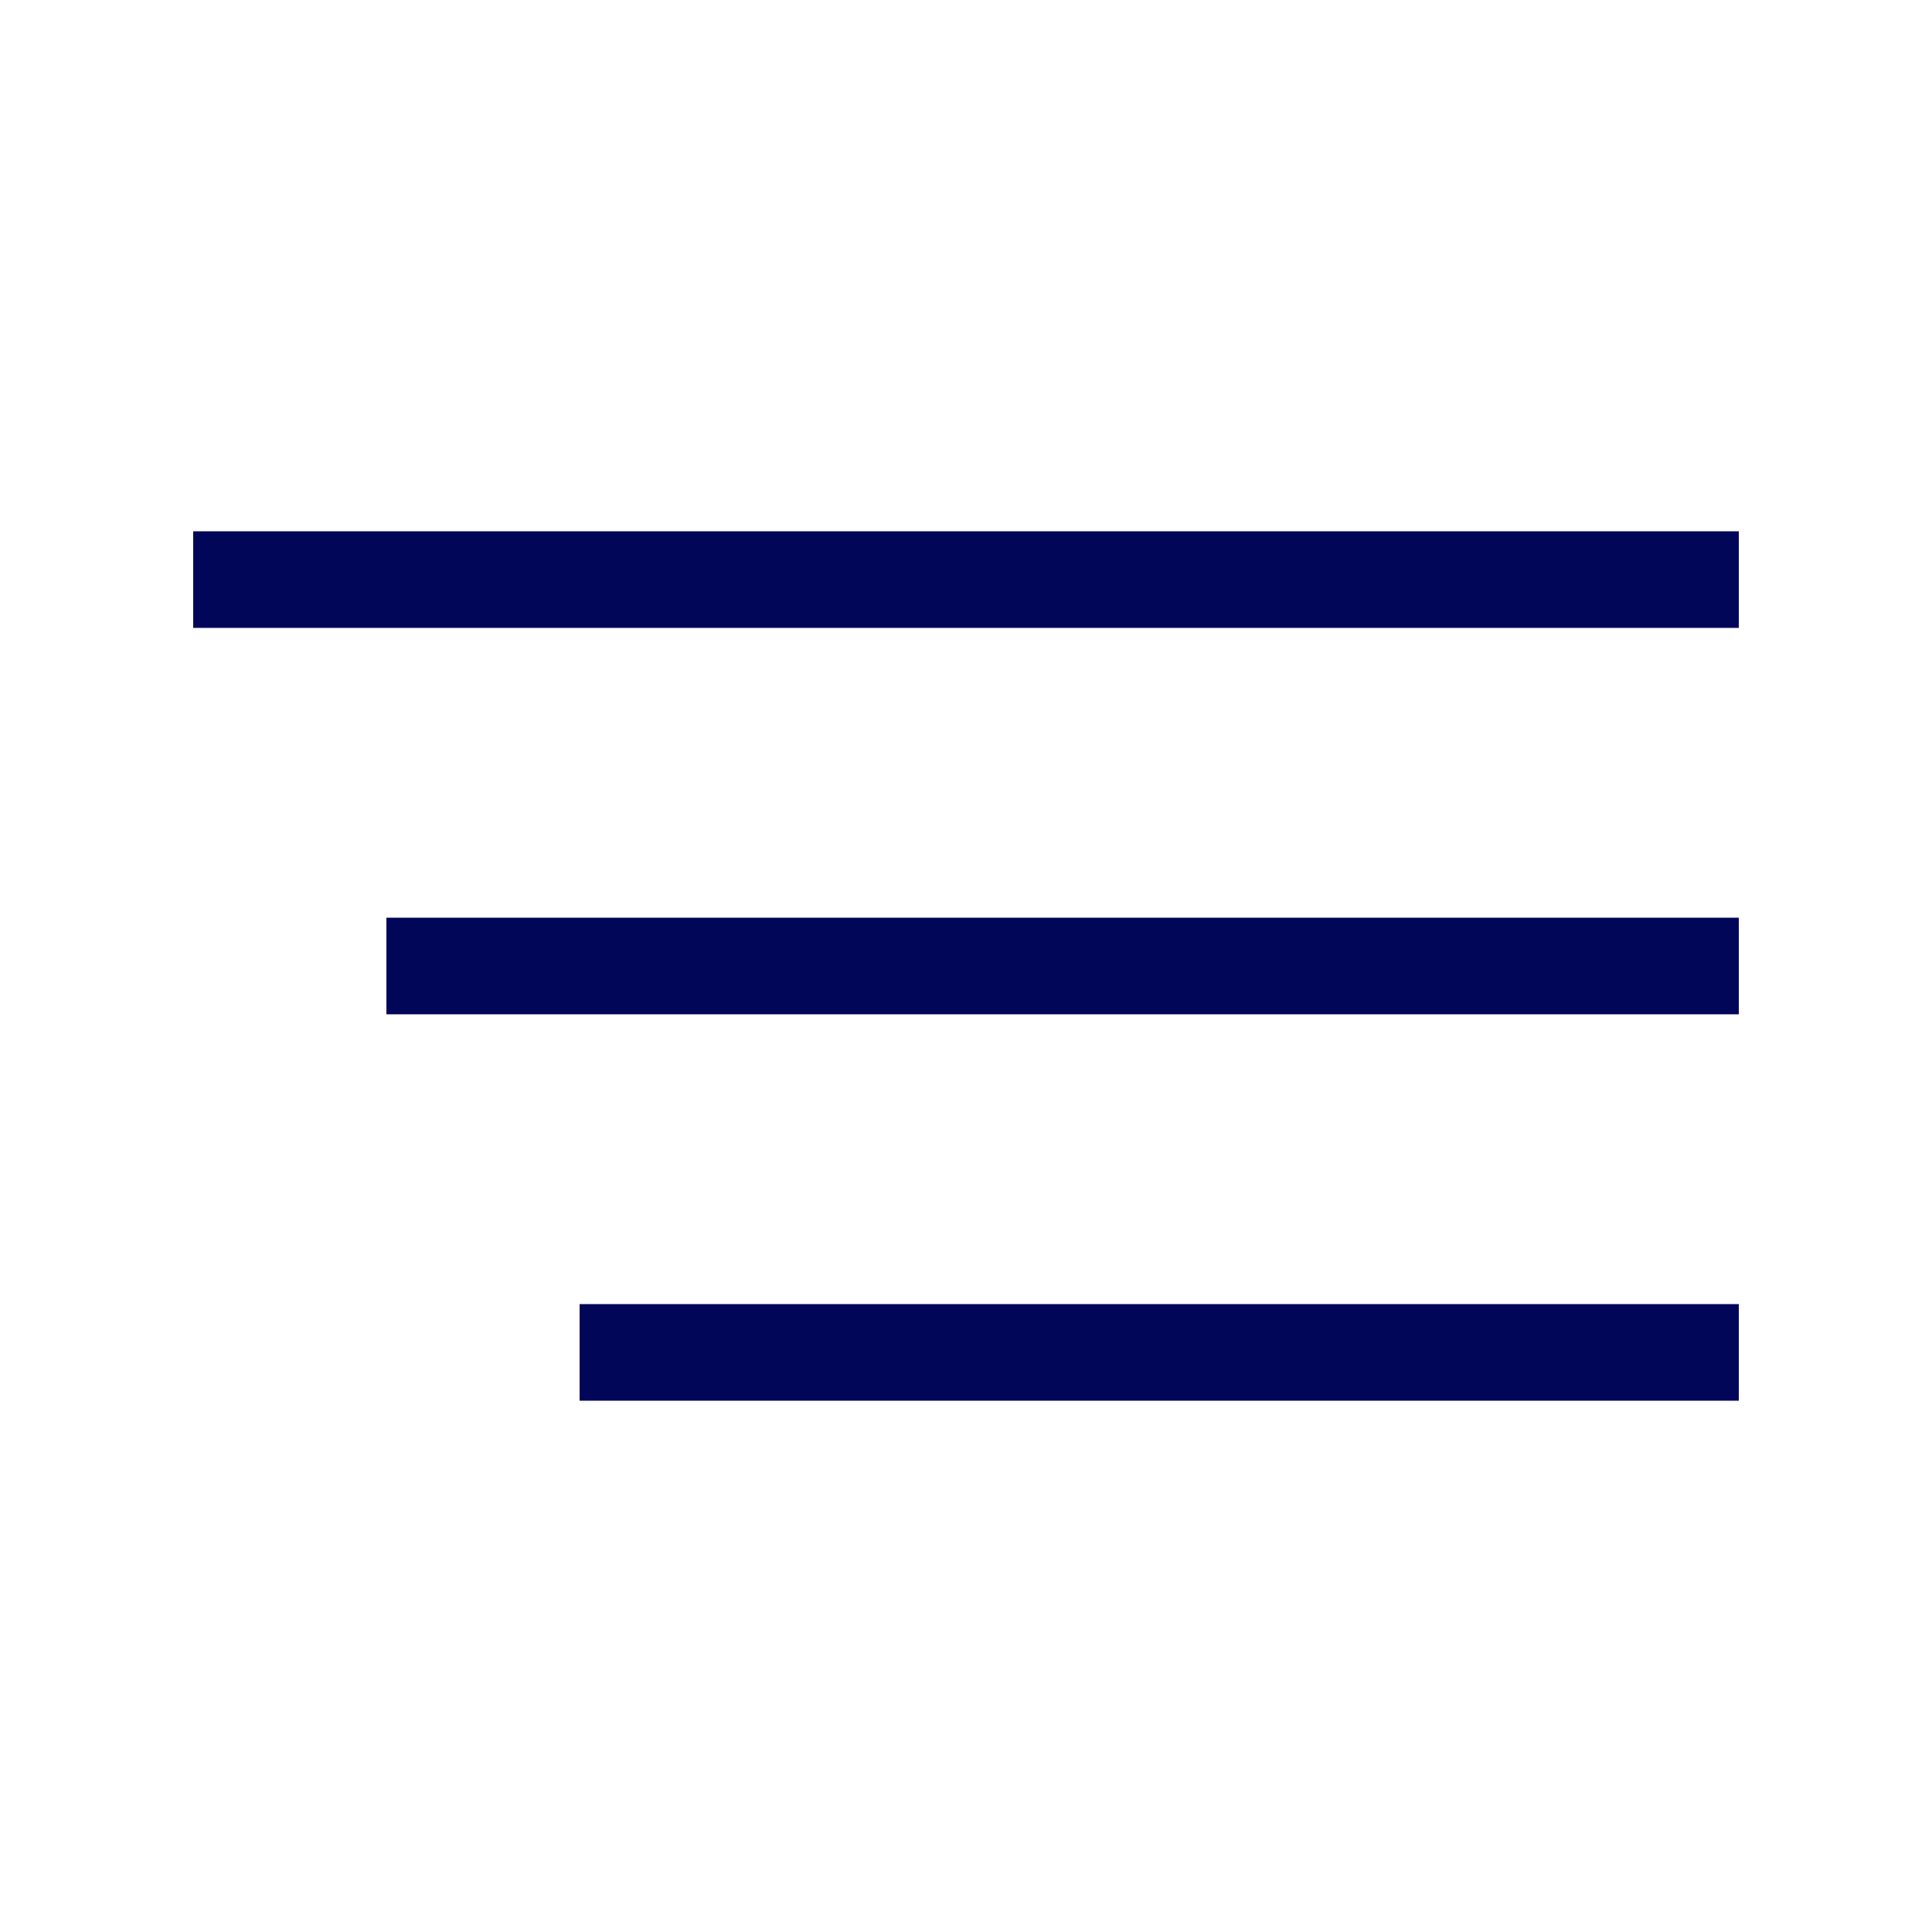 <svg xmlns="http://www.w3.org/2000/svg" width="40" height="40" viewBox="0 0 40 40" fill="none">
  <path d="M36 11H4V13H36V11Z" fill="#020659"/>
  <path d="M36 19H8V21H36V19Z" fill="#020659"/>
  <path d="M36 27H12V29H36V27Z" fill="#020659"/>
</svg>